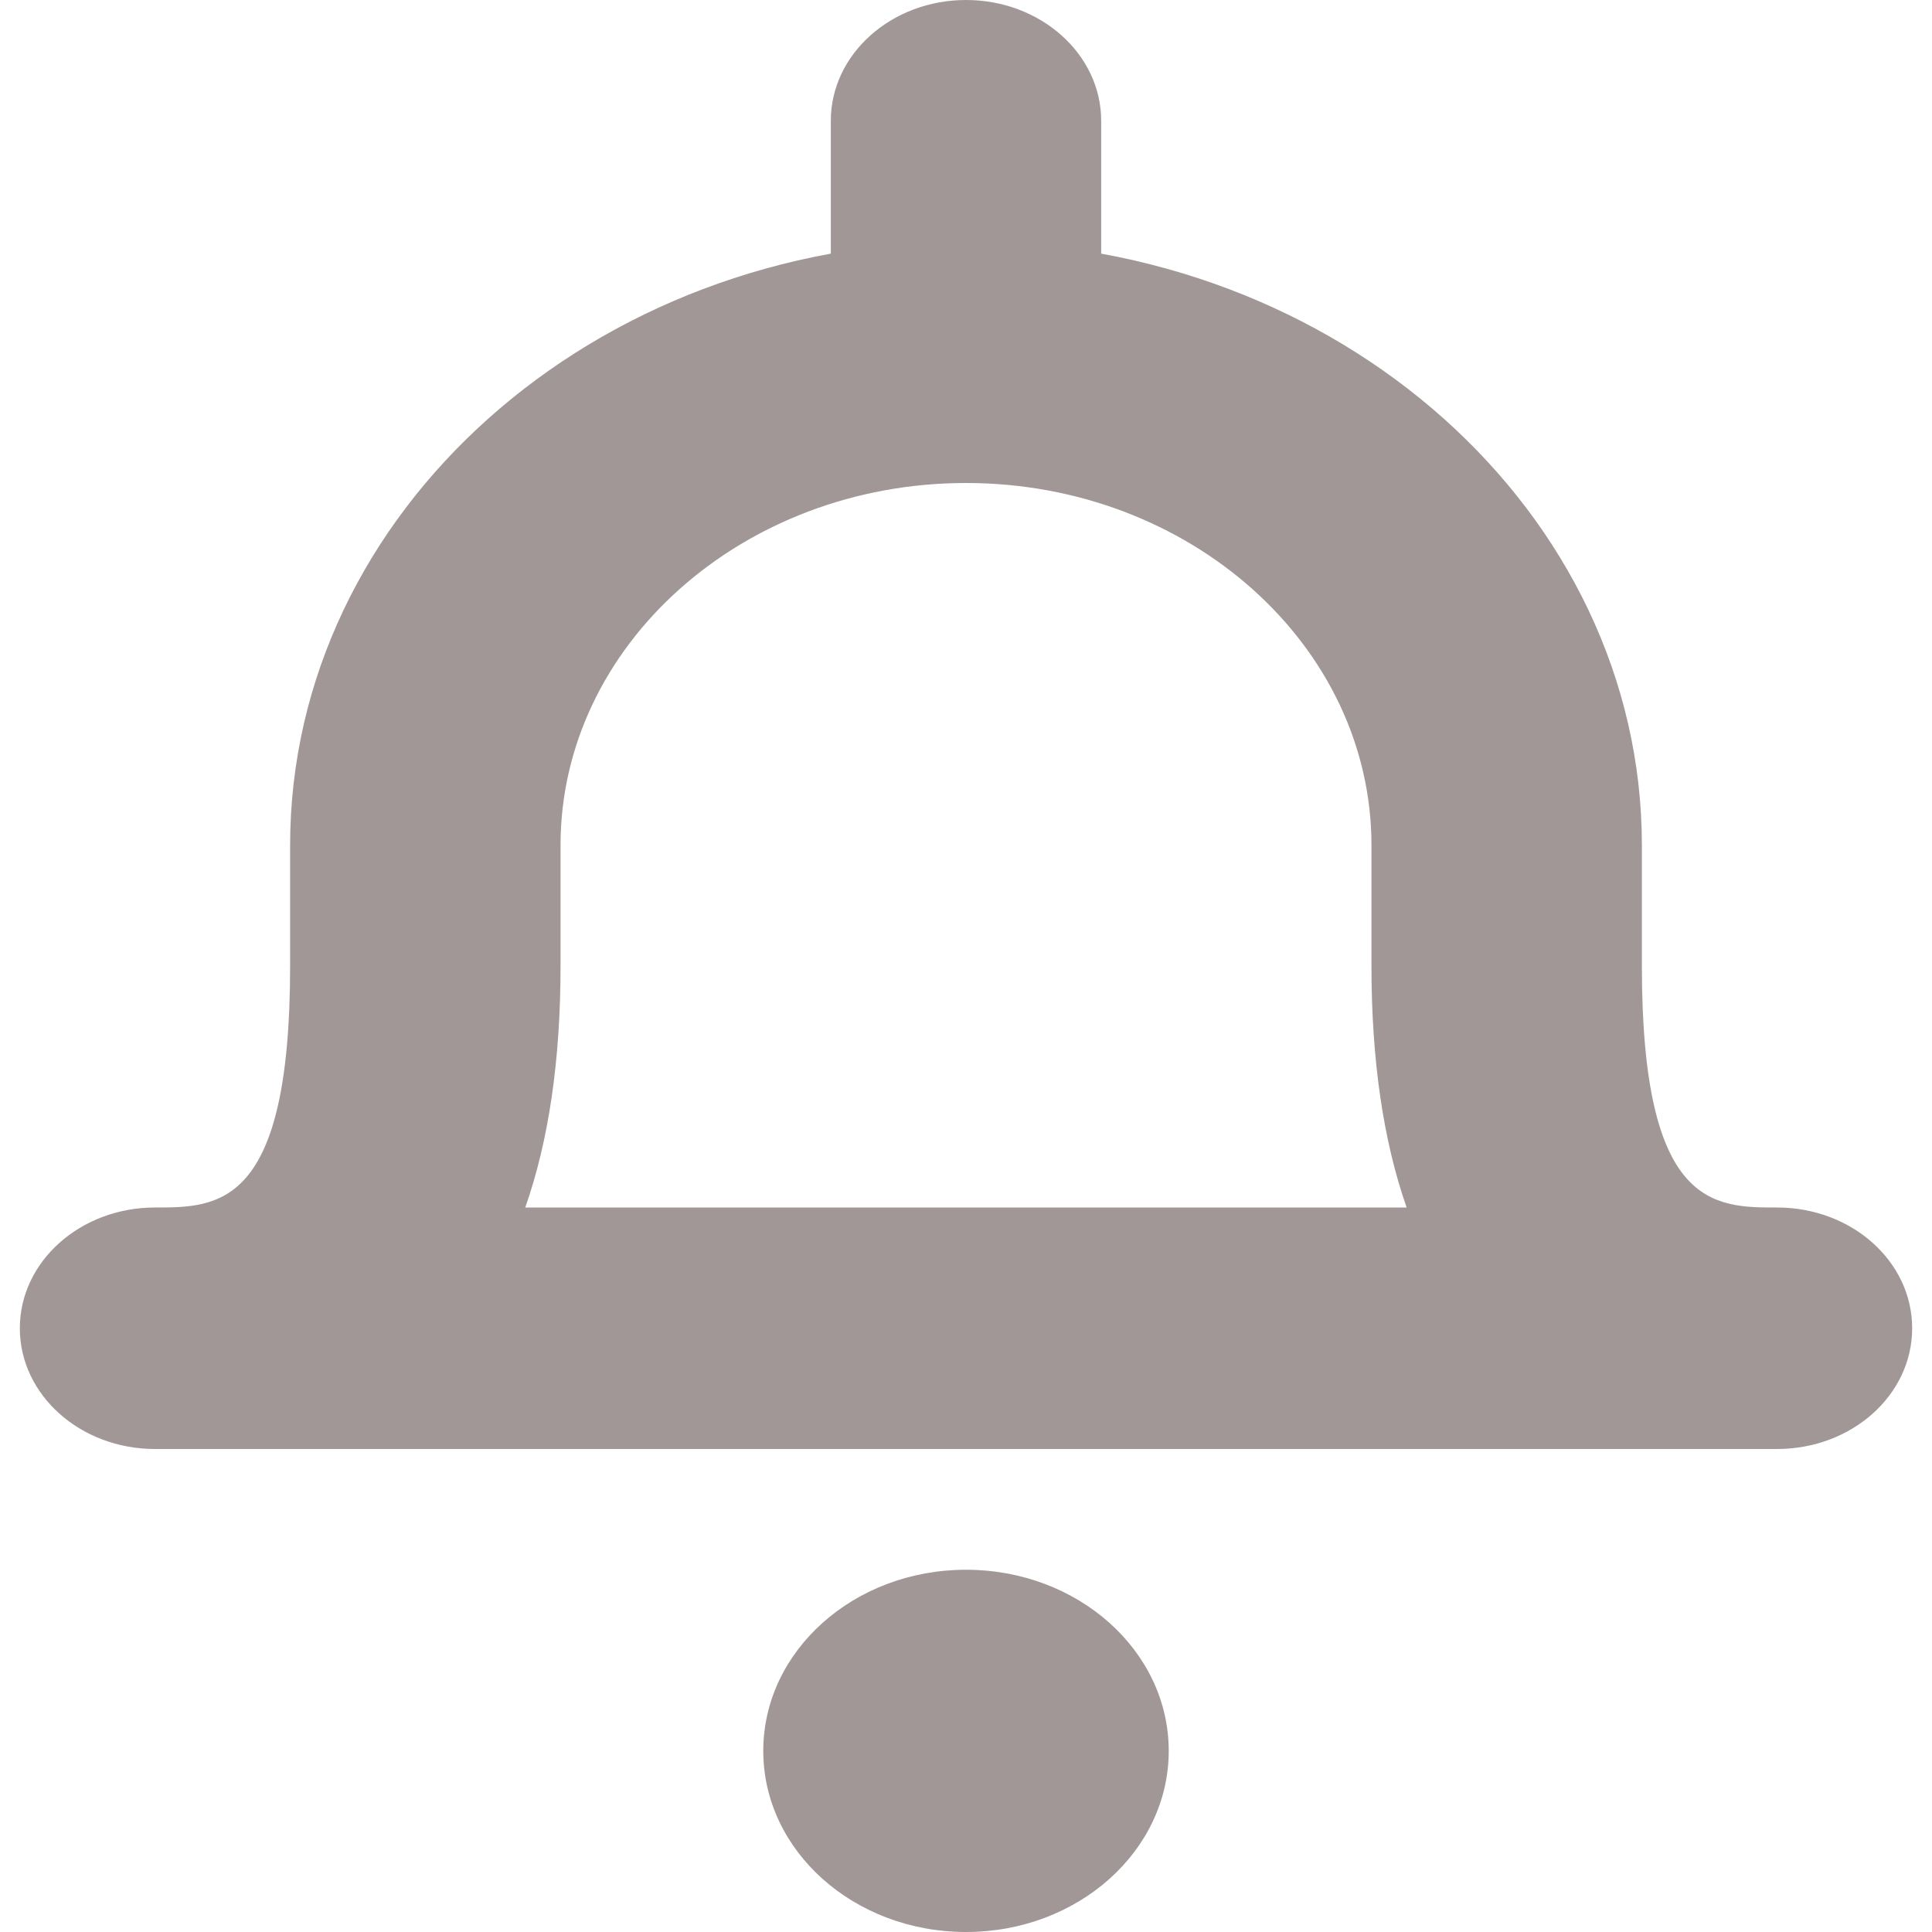 <?xml version="1.0" encoding="UTF-8"?>
<svg width="30px" height="30px" viewBox="0 0 30 30" version="1.1" xmlns="http://www.w3.org/2000/svg" xmlns:xlink="http://www.w3.org/1999/xlink">
    <defs></defs>
    <g id="Page-1" stroke="none" stroke-width="1" fill="none" fill-rule="evenodd" opacity="0.6">
        <g id="AMP-Messaging-Overview" transform="translate(-26, -279)" fill="#645151">
            <g id="icon-mini-push" transform="translate(26, 279)">
                <path d="M27.593,22.5 L2.407,22.5 C1.249,22.5 0.308,21.662 0.308,20.625 C0.308,19.588 1.249,18.75 2.407,18.75 C3.391,18.75 4.505,18.75 4.505,15 L4.505,13.125 C4.505,7.956 9.214,3.75 15,3.75 C20.786,3.75 25.495,7.956 25.495,13.125 L25.495,15 C25.495,18.75 26.609,18.75 27.593,18.75 C28.755,18.75 29.692,19.588 29.692,20.625 C29.692,21.662 28.755,22.5 27.593,22.5 Z M8.156,18.75 L21.842,18.75 C21.479,17.712 21.296,16.462 21.296,15 L21.296,13.125 C21.296,10.024 18.472,7.5 15,7.5 C11.528,7.5 8.704,10.024 8.704,13.125 L8.704,15 C8.704,16.462 8.521,17.712 8.156,18.75 Z" id="Fill-1"></path>
                <path d="M15,7.5 C13.842,7.5 12.901,6.659 12.901,5.625 L12.901,1.875 C12.901,0.841 13.842,0 15,0 C16.158,0 17.099,0.841 17.099,1.875 L17.099,5.625 C17.099,6.659 16.158,7.5 15,7.5 Z" id="Path"></path>
                <path d="M18.148,27.188 C18.148,28.741 16.739,30 15,30 C13.261,30 11.852,28.741 11.852,27.188 C11.852,25.634 13.261,24.375 15,24.375 C16.739,24.375 18.148,25.634 18.148,27.188" id="Fill-2"></path>
            </g>
        </g>
    </g>
</svg>